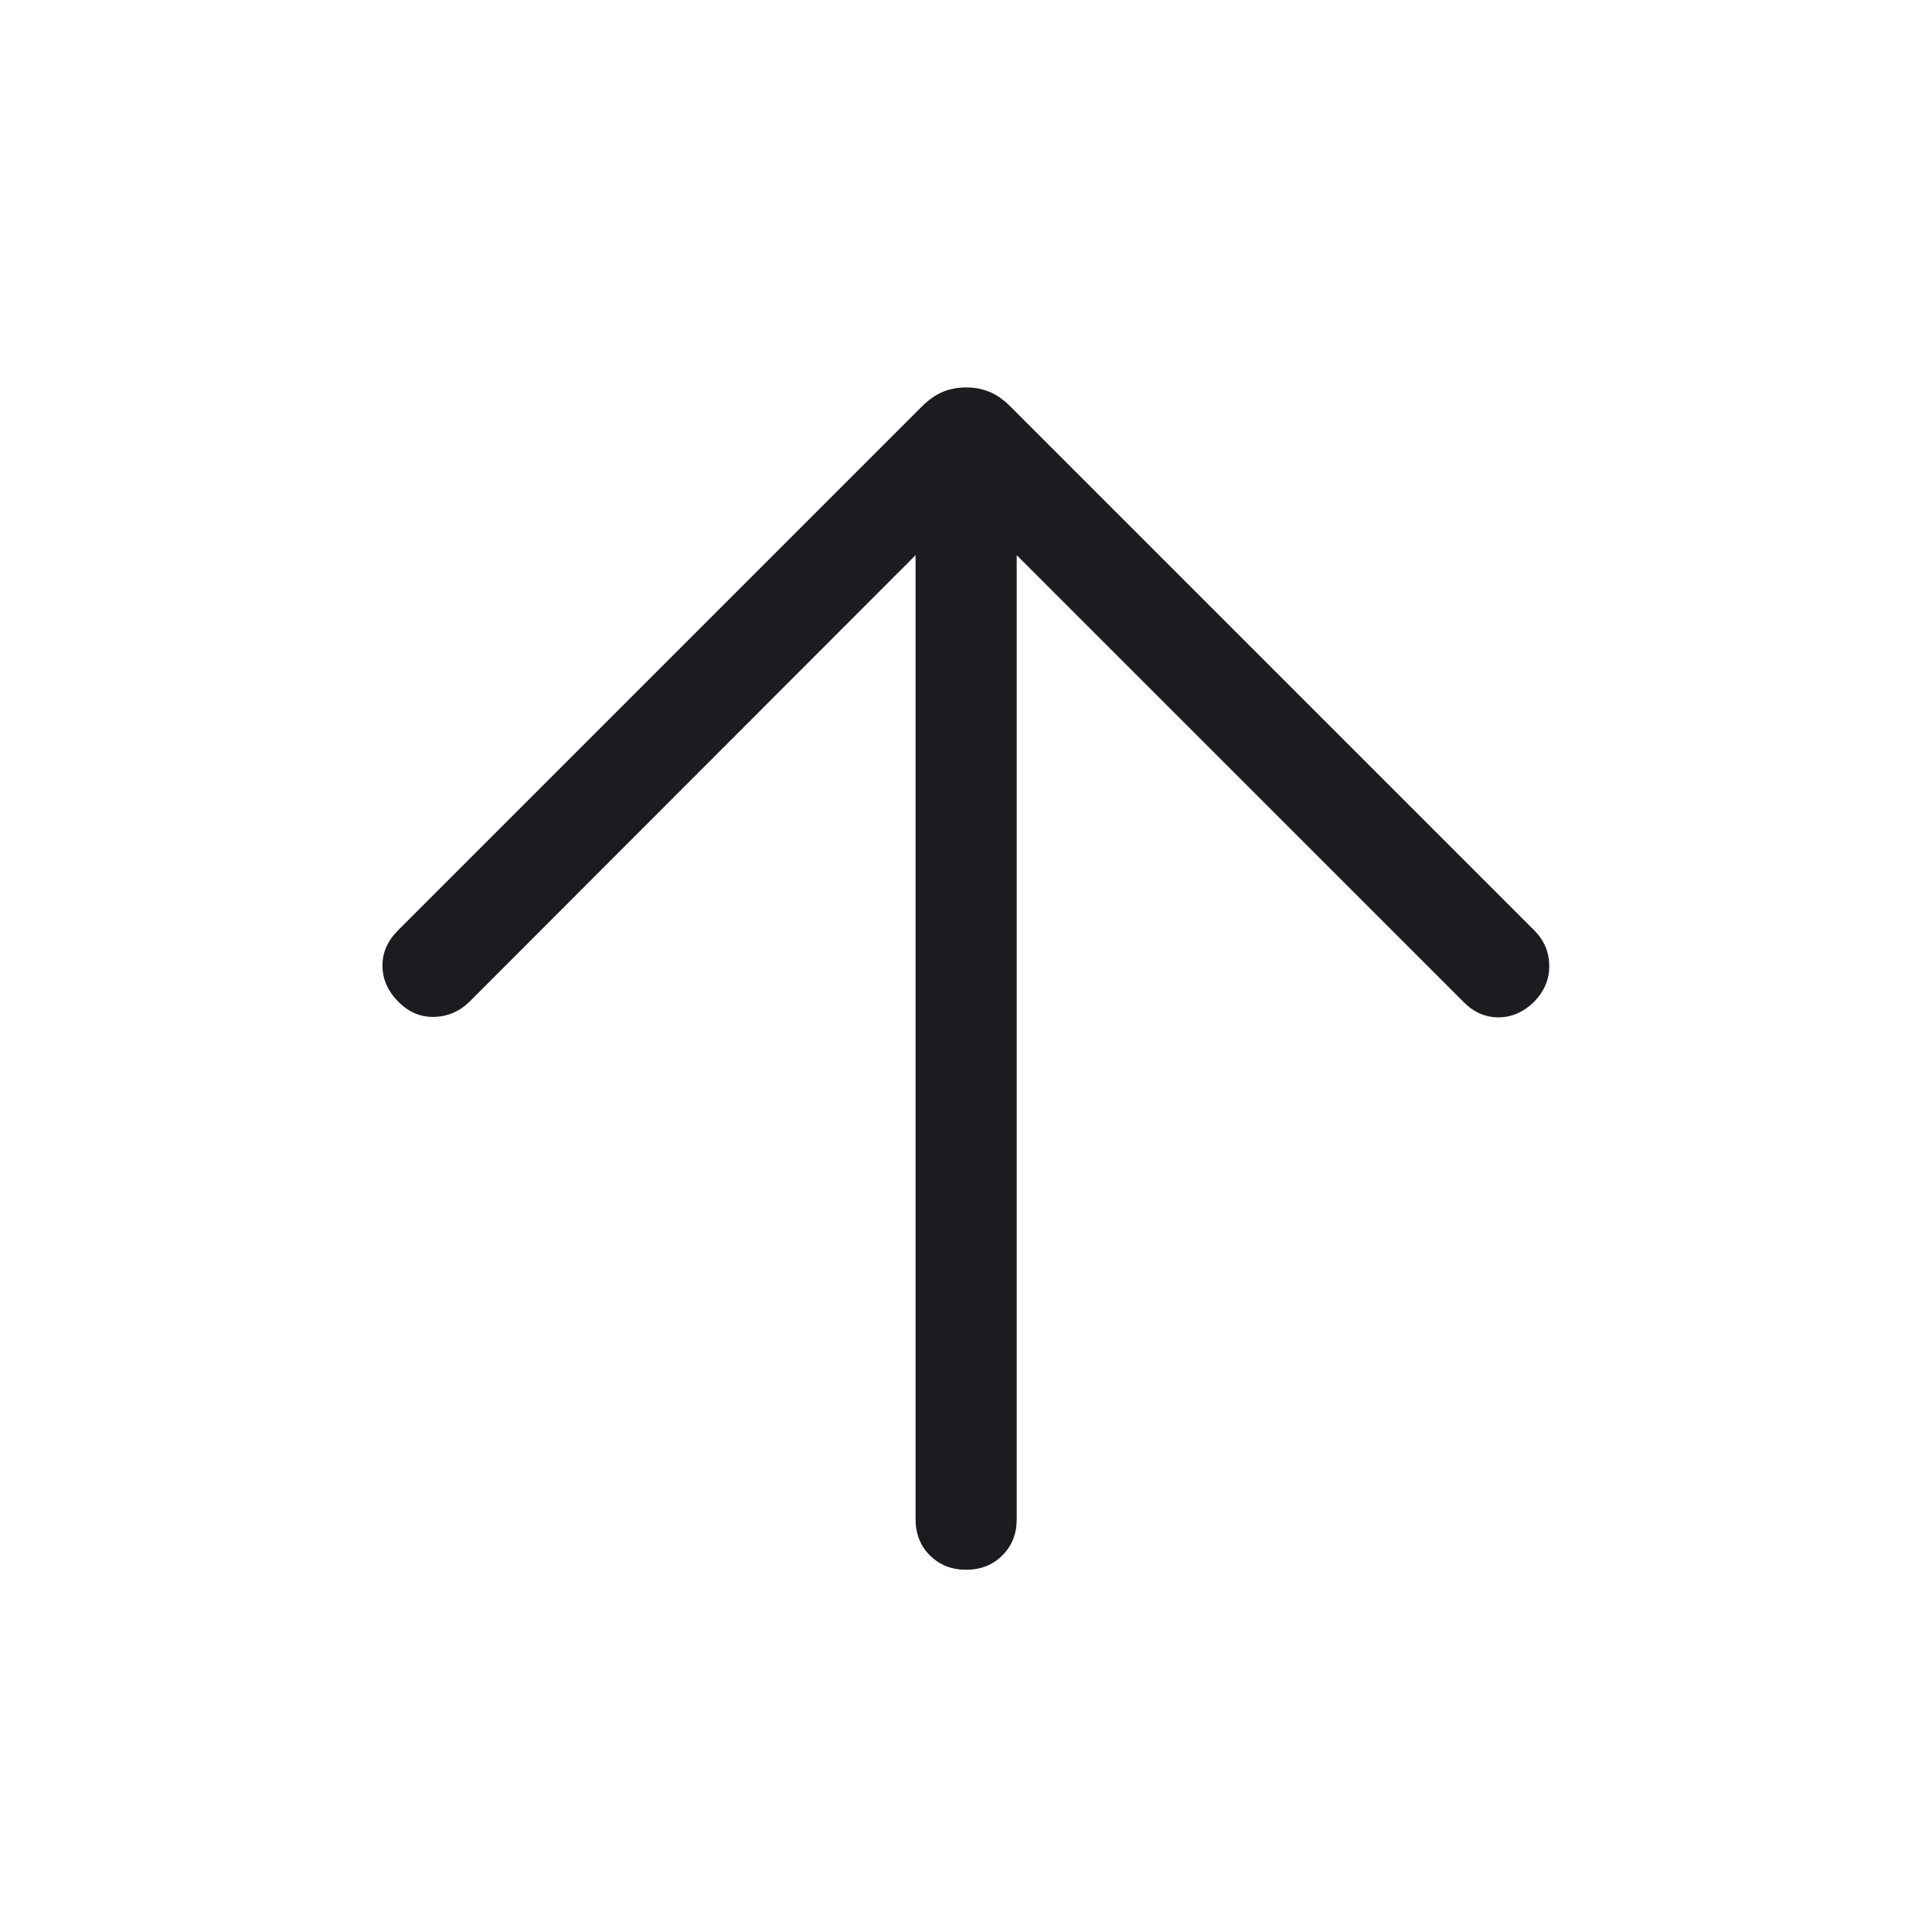<svg width="28" height="28" viewBox="0 0 28 28" fill="none" xmlns="http://www.w3.org/2000/svg">
<mask id="mask0_383_8692" style="mask-type:alpha" maskUnits="userSpaceOnUse" x="0" y="0" width="28" height="28">
<rect width="28" height="28" fill="#D9D9D9"/>
</mask>
<g mask="url(#mask0_383_8692)">
<path d="M13.269 8.046L6.8 14.522C6.655 14.662 6.484 14.734 6.289 14.738C6.094 14.742 5.921 14.668 5.771 14.516C5.621 14.364 5.545 14.192 5.543 14C5.541 13.808 5.616 13.636 5.768 13.484L13.364 5.888C13.459 5.793 13.559 5.724 13.662 5.68C13.765 5.637 13.879 5.615 14.003 5.615C14.127 5.615 14.24 5.637 14.343 5.68C14.446 5.724 14.545 5.793 14.64 5.888L22.236 13.484C22.377 13.625 22.449 13.793 22.453 13.99C22.456 14.187 22.384 14.362 22.236 14.516C22.082 14.668 21.909 14.744 21.715 14.744C21.523 14.744 21.353 14.668 21.206 14.516L14.735 8.046V22.017C14.735 22.229 14.666 22.404 14.527 22.542C14.388 22.681 14.213 22.75 14.002 22.75C13.791 22.75 13.616 22.681 13.477 22.542C13.338 22.404 13.269 22.229 13.269 22.017V8.046Z" fill="#1C1B1F"/>
</g>
</svg>
